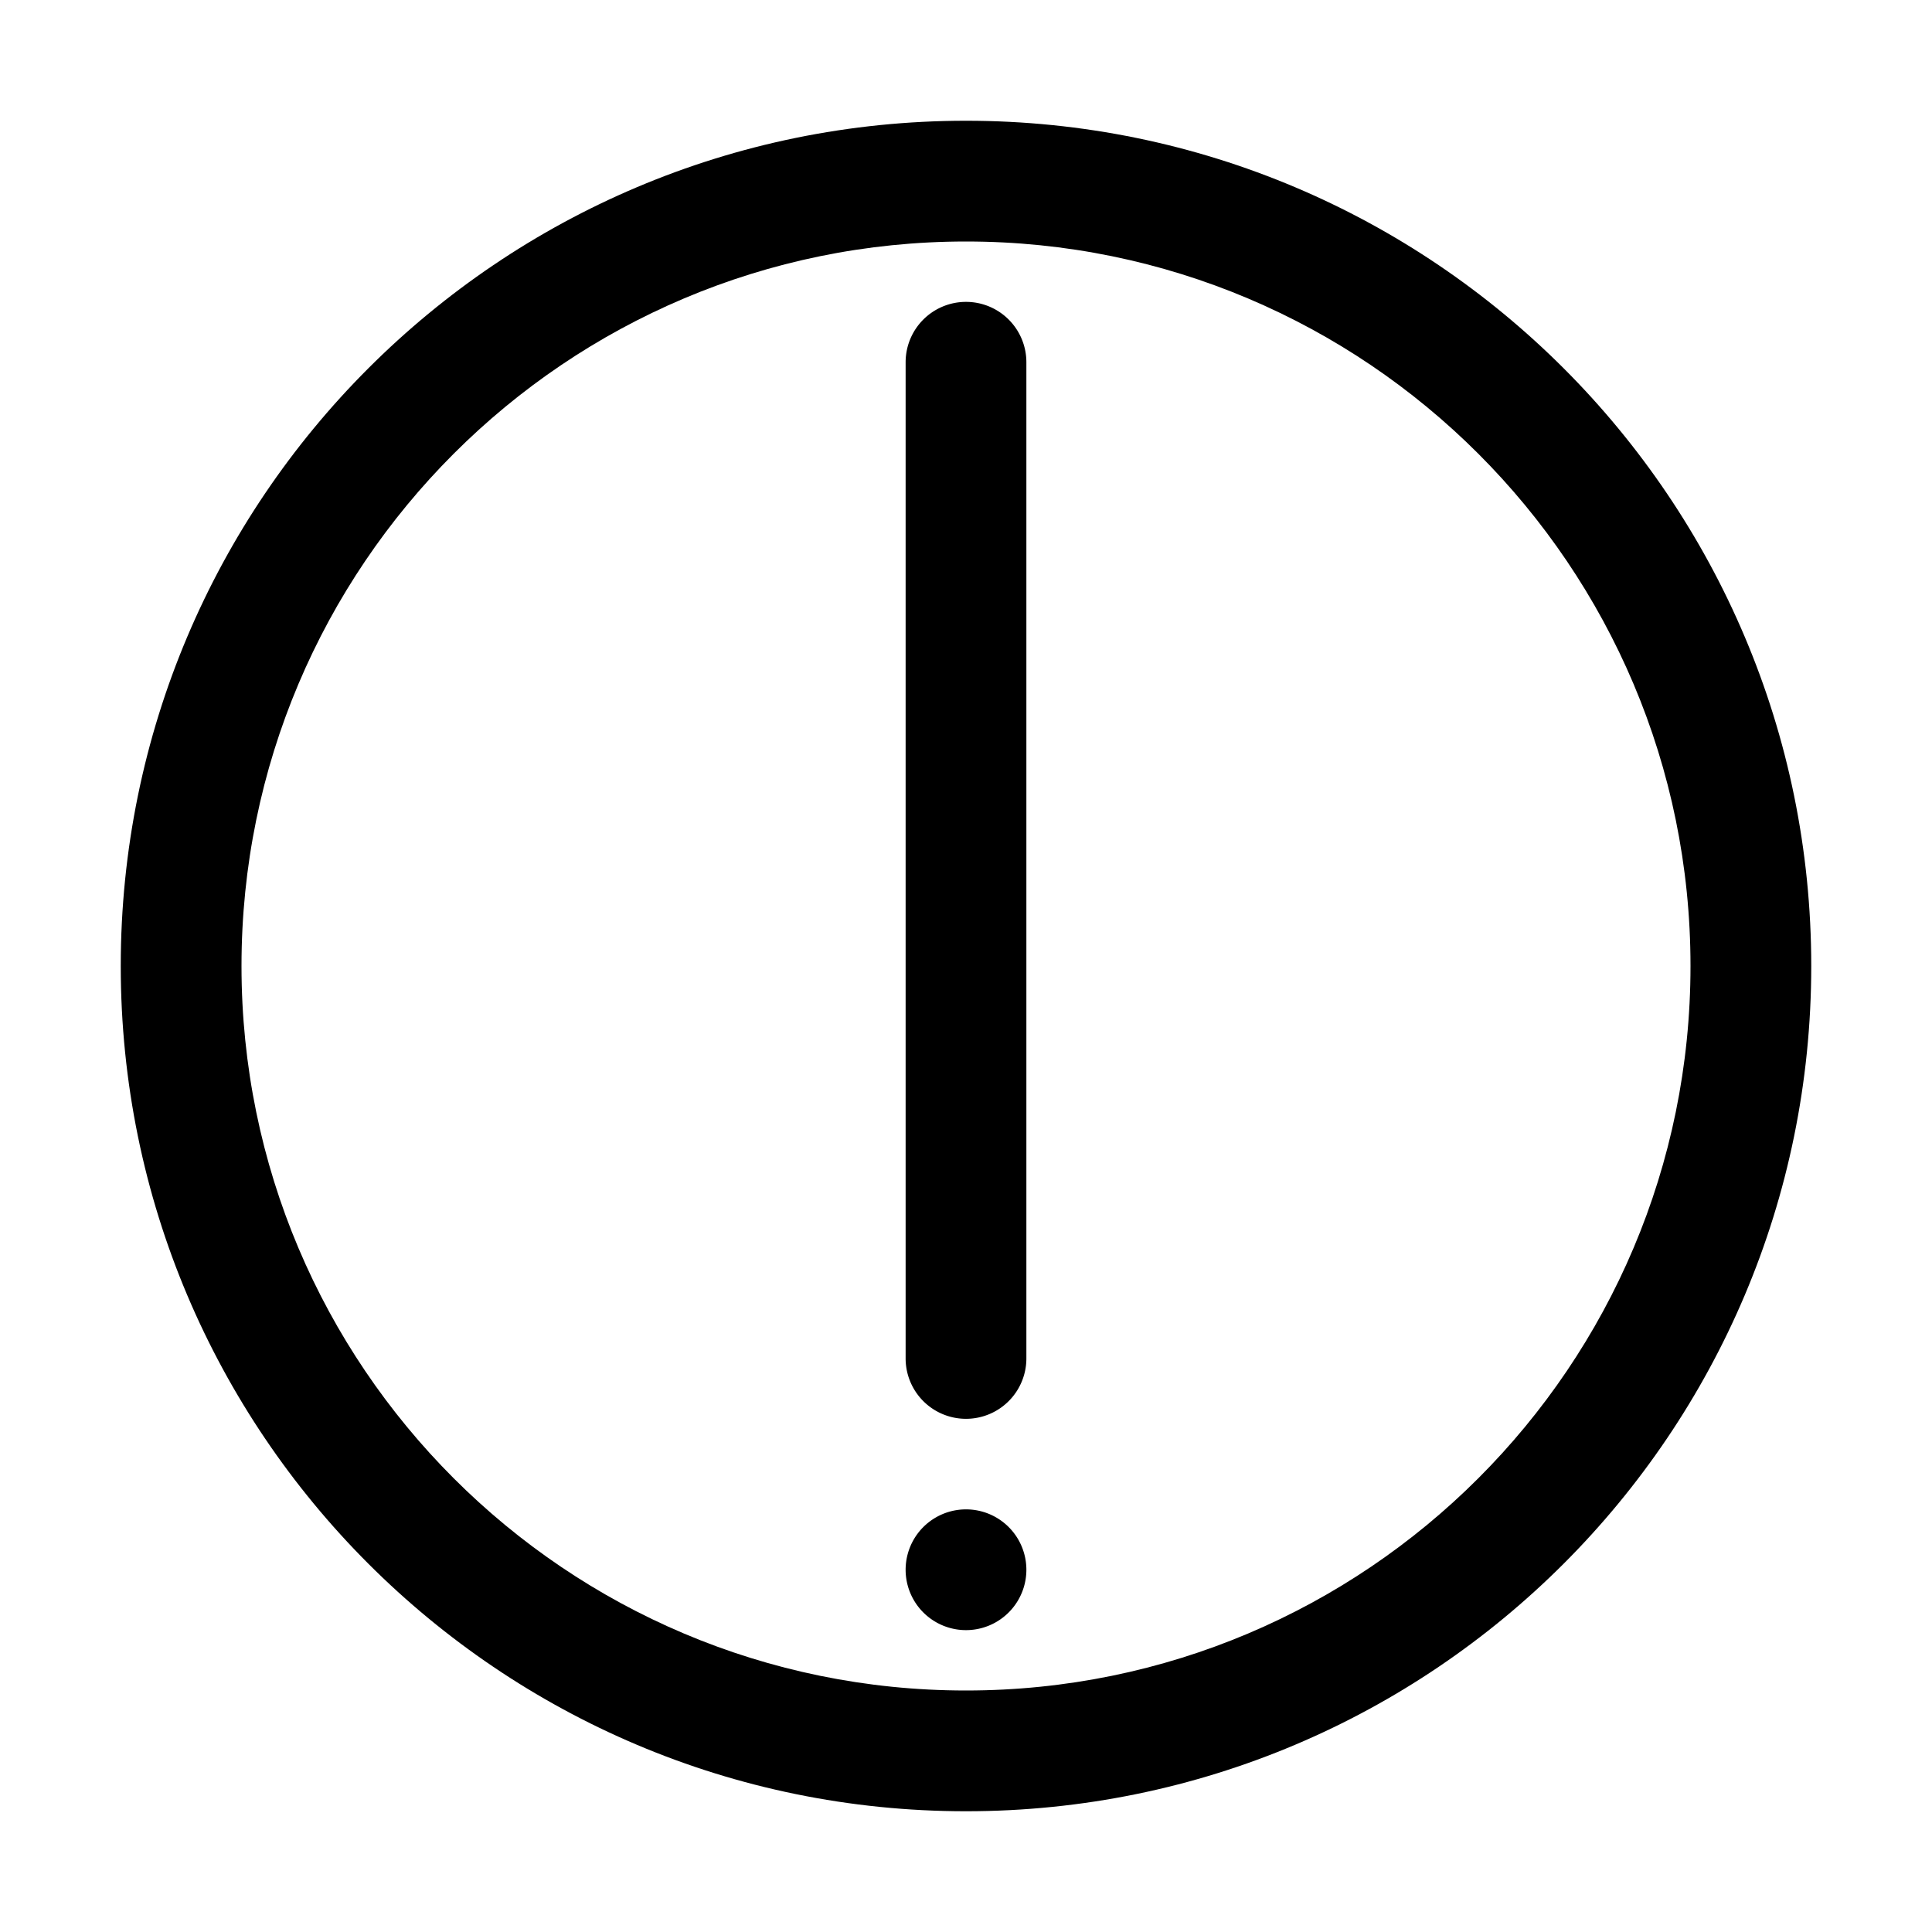 <svg xmlns="http://www.w3.org/2000/svg" width="32" height="32" viewBox="0 0 32 32"><path d="M17 26a1 1 0 1 1-2 0 1 1 0 0 1 2 0ZM16 5a1 1 0 0 0-1 1v16.5a1 1 0 1 0 2 0V6a1 1 0 0 0-1-1Z"/><path d="M16 30c7.732 0 14-6.268 14-14S23.732 2 16 2 2 8.268 2 16s6.268 14 14 14Zm0-2C9.373 28 4 22.627 4 16S9.373 4 16 4s12 5.373 12 12-5.373 12-12 12Z"/></svg>